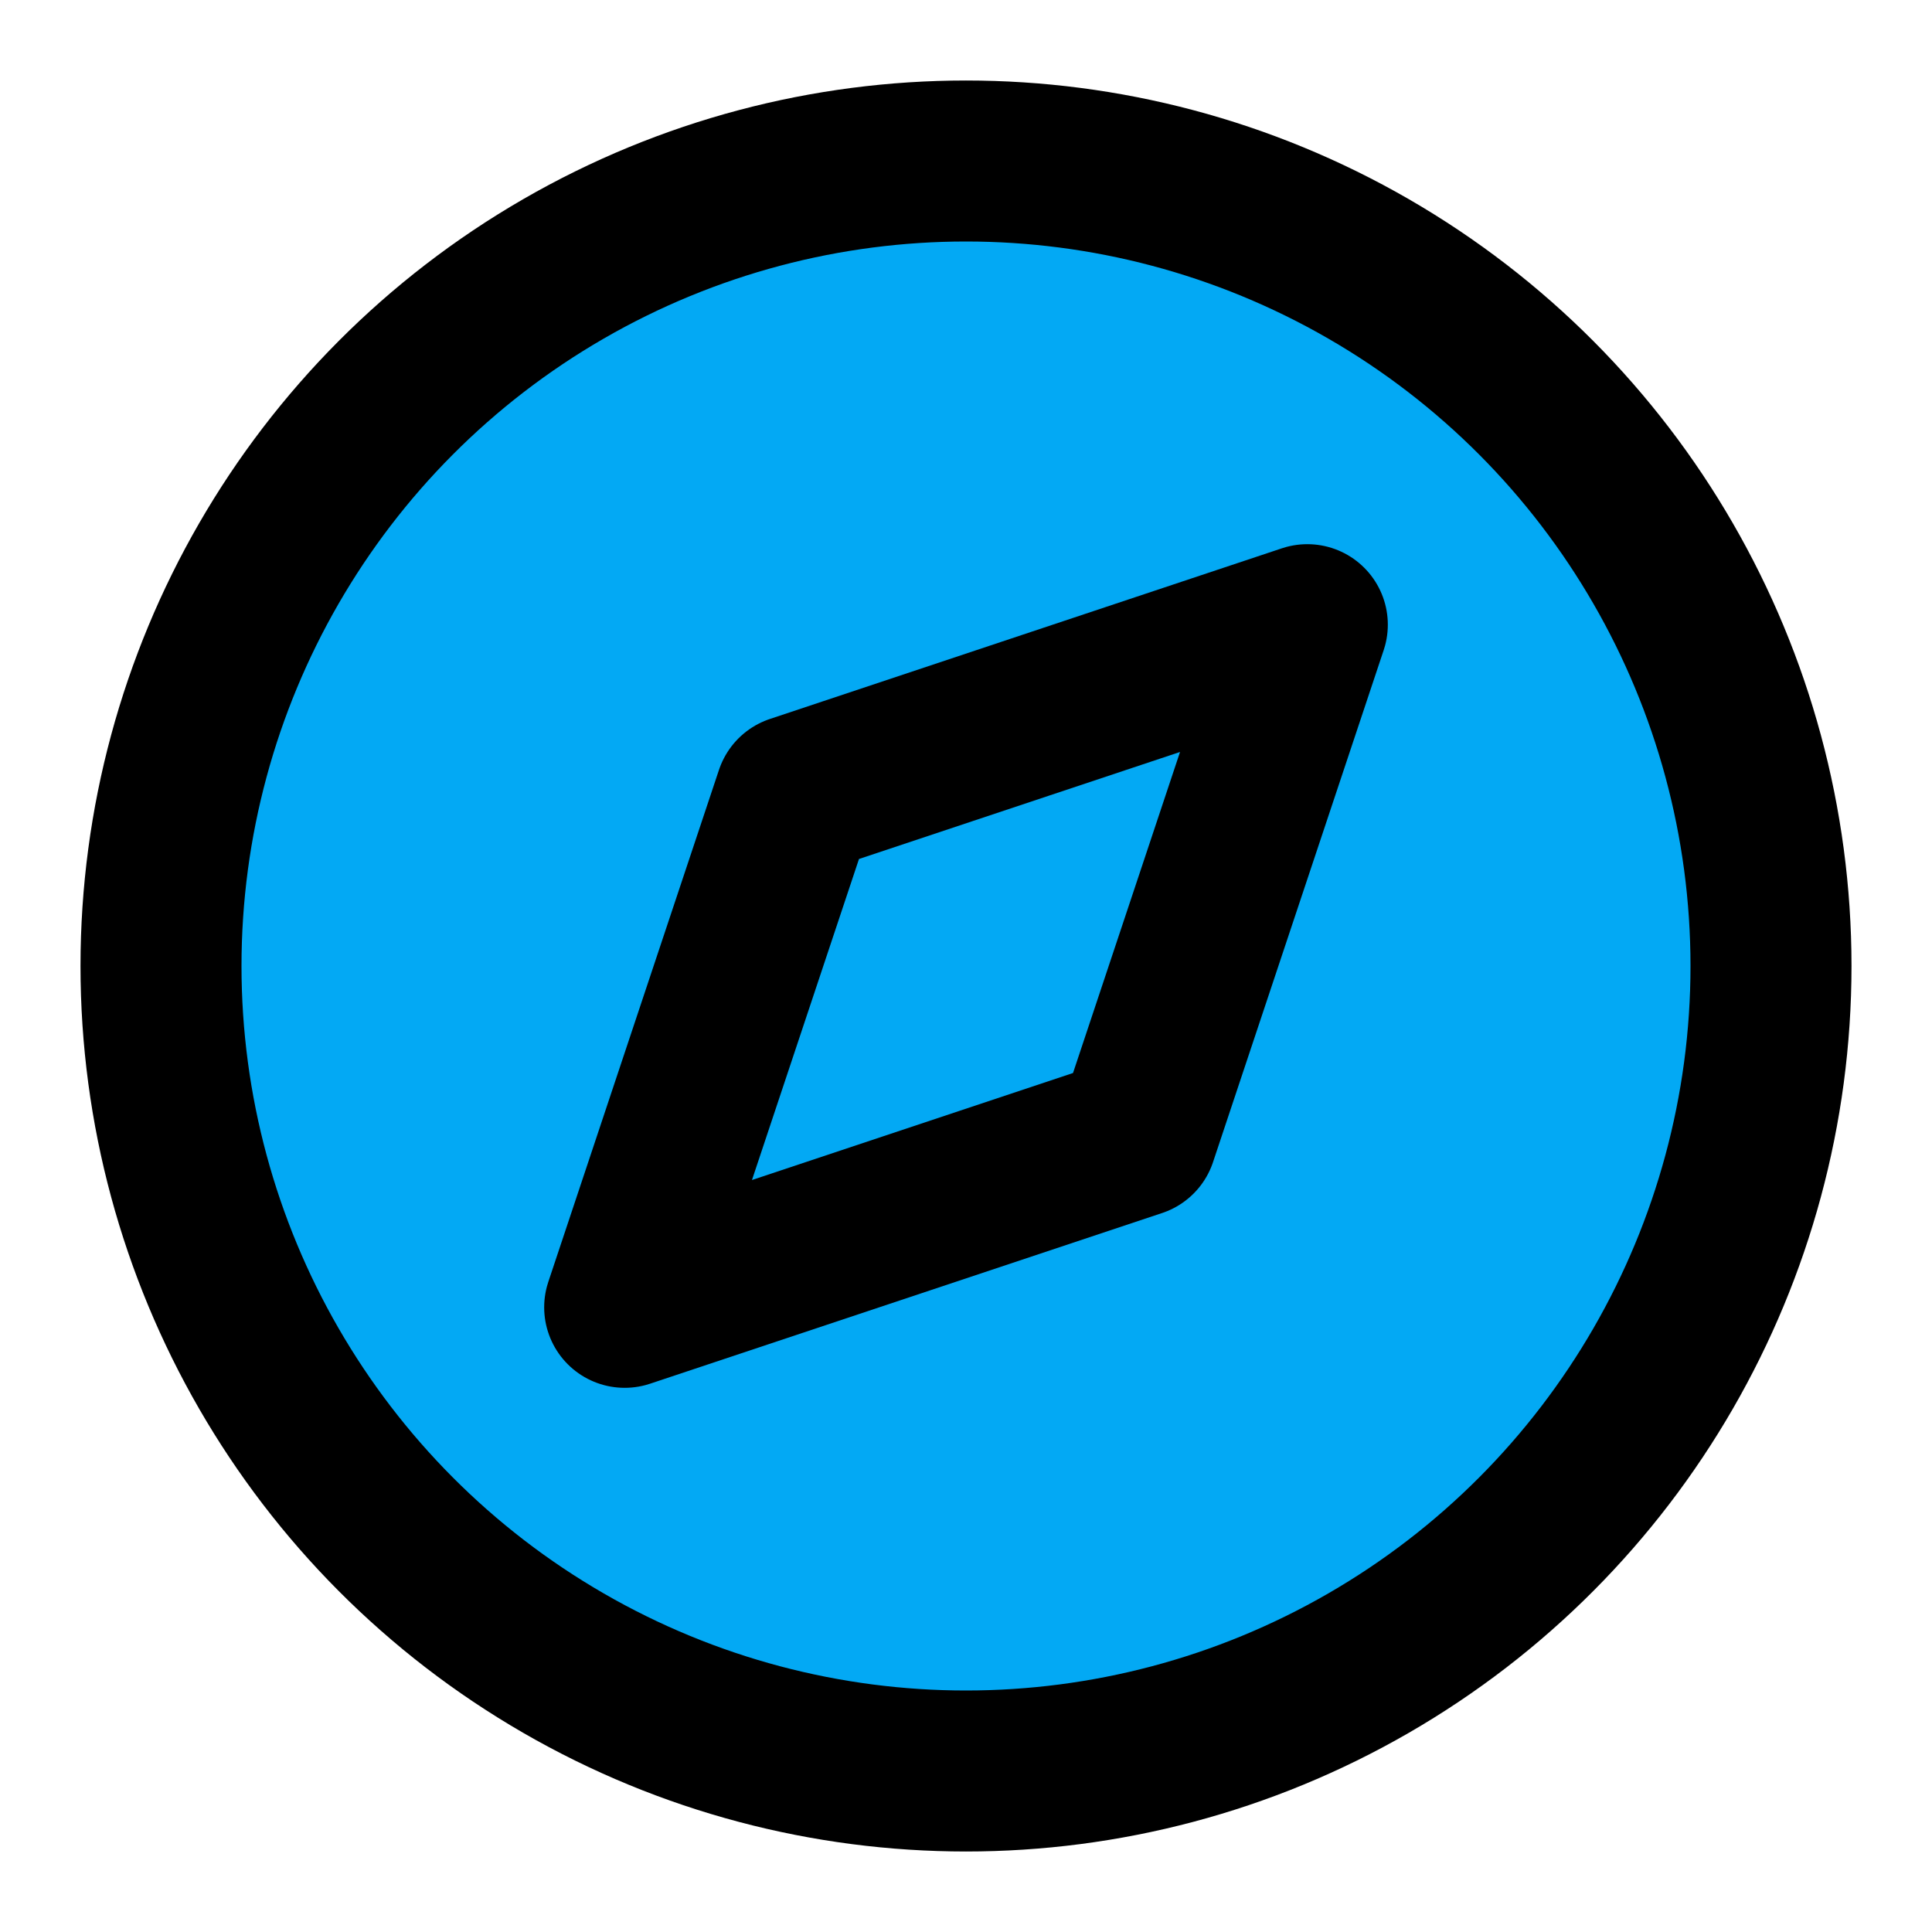 ﻿<?xml version="1.0" encoding="utf-8"?>
<svg xmlns="http://www.w3.org/2000/svg" width="24" height="24" viewBox="0 0 24 24" fill="none" stroke="currentColor" stroke-width="2" stroke-linecap="round" stroke-linejoin="round" class="feather feather-compass">
  <circle cx="12" cy="12" r="10" fill="#03A9F4"></circle>
  <polygon points="16.24 7.76 14.12 14.12 7.76 16.24 9.88 9.88 16.24 7.76" fill="#03A9F4"></polygon>
</svg>